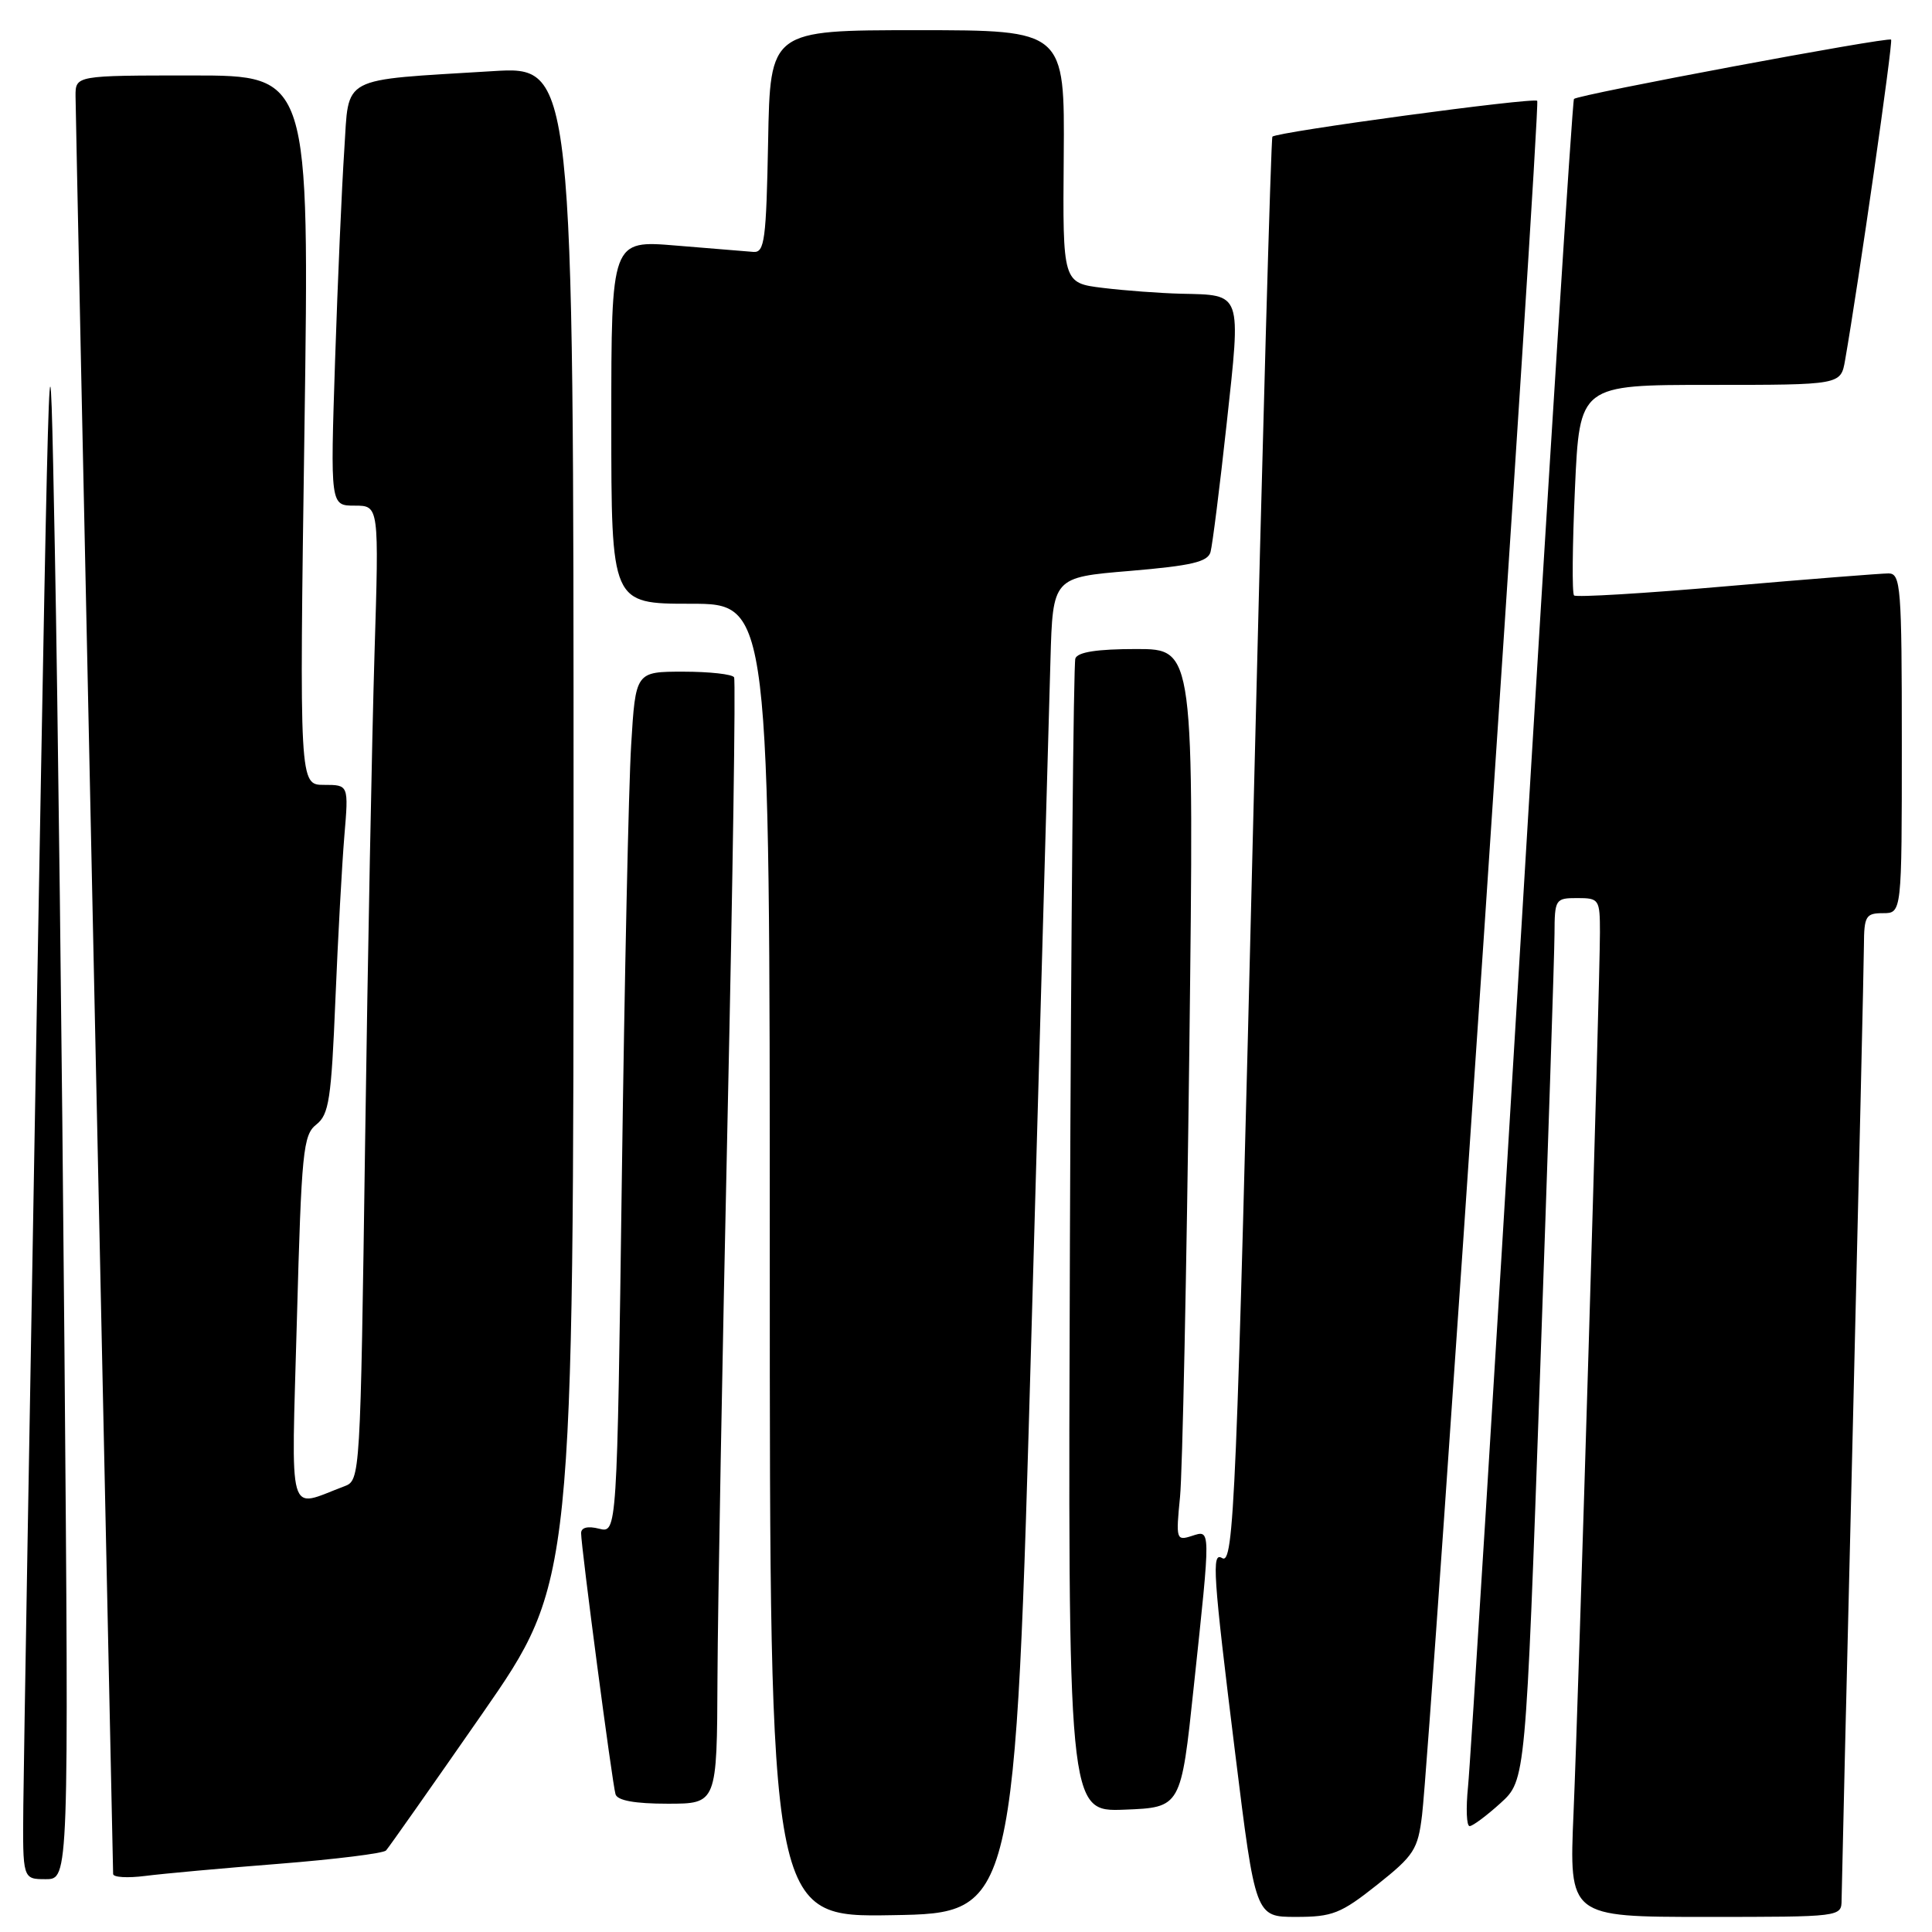 <?xml version="1.0" encoding="UTF-8" standalone="no"?>
<!DOCTYPE svg PUBLIC "-//W3C//DTD SVG 1.1//EN" "http://www.w3.org/Graphics/SVG/1.1/DTD/svg11.dtd" >
<svg xmlns="http://www.w3.org/2000/svg" xmlns:xlink="http://www.w3.org/1999/xlink" version="1.1" viewBox="0 0 256 256">
 <g >
 <path fill="currentColor"
d=" M 136.69 176.00 C 137.89 133.38 139.02 93.55 139.19 87.50 C 139.50 76.50 139.50 76.50 149.72 75.65 C 157.87 74.96 160.03 74.46 160.40 73.15 C 160.65 72.24 161.62 64.58 162.54 56.13 C 164.45 38.60 164.63 39.10 156.50 38.92 C 153.75 38.85 149.09 38.51 146.15 38.15 C 140.81 37.50 140.81 37.50 140.95 20.75 C 141.08 4.00 141.08 4.00 121.57 4.00 C 102.05 4.00 102.05 4.00 101.78 18.75 C 101.53 31.79 101.31 33.49 99.84 33.38 C 98.92 33.31 94.31 32.93 89.59 32.54 C 81.00 31.82 81.00 31.82 81.00 55.91 C 81.00 80.00 81.00 80.00 91.50 80.00 C 102.00 80.00 102.00 80.00 102.00 167.02 C 102.00 254.05 102.00 254.05 118.25 253.77 C 134.50 253.50 134.50 253.50 136.69 176.00 Z  M 182.47 249.75 C 187.37 245.86 187.88 245.07 188.43 240.50 C 189.54 231.25 204.15 13.82 203.69 13.36 C 203.20 12.87 169.16 17.48 168.60 18.11 C 168.41 18.33 167.28 58.55 166.09 107.50 C 163.85 199.15 163.51 207.43 161.93 206.45 C 160.53 205.59 160.73 208.57 163.66 232.25 C 166.35 254.00 166.35 254.00 171.73 254.00 C 176.56 254.00 177.67 253.56 182.47 249.75 Z  M 244.02 251.75 C 244.03 250.51 244.69 222.50 245.50 189.50 C 246.30 156.50 246.97 127.59 246.98 125.25 C 247.00 121.39 247.23 121.00 249.50 121.00 C 252.00 121.00 252.00 121.00 252.00 98.50 C 252.00 77.74 251.86 76.00 250.25 75.98 C 249.29 75.98 239.63 76.74 228.78 77.68 C 217.94 78.63 208.84 79.17 208.57 78.90 C 208.29 78.63 208.35 72.24 208.69 64.70 C 209.31 51.00 209.31 51.00 226.61 51.00 C 243.91 51.00 243.91 51.00 244.48 47.75 C 246.25 37.65 250.86 5.53 250.58 5.25 C 250.19 4.85 209.13 12.53 208.56 13.11 C 208.35 13.32 205.22 62.55 201.62 122.50 C 198.01 182.45 194.82 233.86 194.52 236.75 C 194.23 239.64 194.32 241.99 194.74 241.97 C 195.16 241.95 197.00 240.58 198.83 238.92 C 202.16 235.89 202.16 235.89 204.06 182.19 C 205.10 152.66 205.97 126.36 205.98 123.75 C 206.00 119.14 206.09 119.00 209.00 119.00 C 211.89 119.00 212.00 119.16 212.00 123.55 C 212.00 130.30 209.18 224.33 208.50 240.25 C 207.91 254.00 207.91 254.00 225.96 254.00 C 244.00 254.00 244.00 254.00 244.02 251.75 Z  M 8.54 178.75 C 8.22 140.11 7.65 92.53 7.27 73.00 C 6.59 37.50 6.59 37.50 4.88 133.50 C 3.95 186.30 3.14 233.89 3.09 239.25 C 3.00 249.00 3.00 249.00 6.06 249.00 C 9.12 249.00 9.12 249.00 8.54 178.75 Z  M 37.00 246.96 C 44.42 246.37 50.79 245.58 51.15 245.20 C 51.51 244.81 57.24 236.66 63.90 227.08 C 76.00 209.65 76.00 209.65 76.00 109.21 C 76.00 8.76 76.00 8.76 65.25 9.43 C 44.79 10.69 46.28 9.90 45.62 19.85 C 45.30 24.61 44.75 37.16 44.40 47.75 C 43.77 67.00 43.77 67.00 47.00 67.00 C 50.23 67.00 50.23 67.00 49.62 86.75 C 49.29 97.61 48.73 126.67 48.38 151.32 C 47.75 195.83 47.74 196.15 45.63 196.94 C 37.98 199.80 38.60 201.98 39.34 174.87 C 39.95 152.53 40.16 150.38 41.92 149.00 C 43.59 147.69 43.90 145.64 44.44 132.50 C 44.78 124.25 45.32 114.46 45.63 110.75 C 46.20 104.00 46.20 104.00 42.94 104.00 C 39.67 104.00 39.67 104.00 40.34 57.00 C 41.01 10.00 41.01 10.00 25.50 10.00 C 10.00 10.00 10.00 10.00 10.01 12.75 C 10.02 14.26 11.13 67.70 12.50 131.50 C 13.86 195.30 14.98 247.87 14.99 248.31 C 14.99 248.76 16.91 248.87 19.25 248.57 C 21.59 248.27 29.57 247.54 37.00 246.96 Z  M 158.18 223.50 C 160.46 202.12 160.46 202.72 157.89 203.53 C 155.87 204.18 155.80 203.97 156.36 198.35 C 156.68 195.13 157.23 168.54 157.59 139.25 C 158.23 86.00 158.23 86.00 150.59 86.00 C 145.37 86.00 142.80 86.40 142.49 87.25 C 142.25 87.94 141.92 122.60 141.77 164.29 C 141.50 240.08 141.50 240.08 148.99 239.79 C 156.49 239.50 156.49 239.50 158.18 223.50 Z  M 95.07 222.25 C 95.11 213.04 95.72 179.62 96.41 148.00 C 97.10 116.38 97.49 90.16 97.27 89.75 C 97.06 89.34 94.03 89.00 90.55 89.00 C 84.22 89.00 84.22 89.00 83.63 98.75 C 83.30 104.11 82.75 129.80 82.40 155.83 C 81.76 203.16 81.76 203.16 79.38 202.56 C 77.88 202.18 77.00 202.40 77.00 203.15 C 77.00 204.98 81.13 236.34 81.56 237.75 C 81.81 238.58 84.11 239.00 88.47 239.00 C 95.00 239.00 95.00 239.00 95.07 222.25 Z "/>
</g>
</svg>